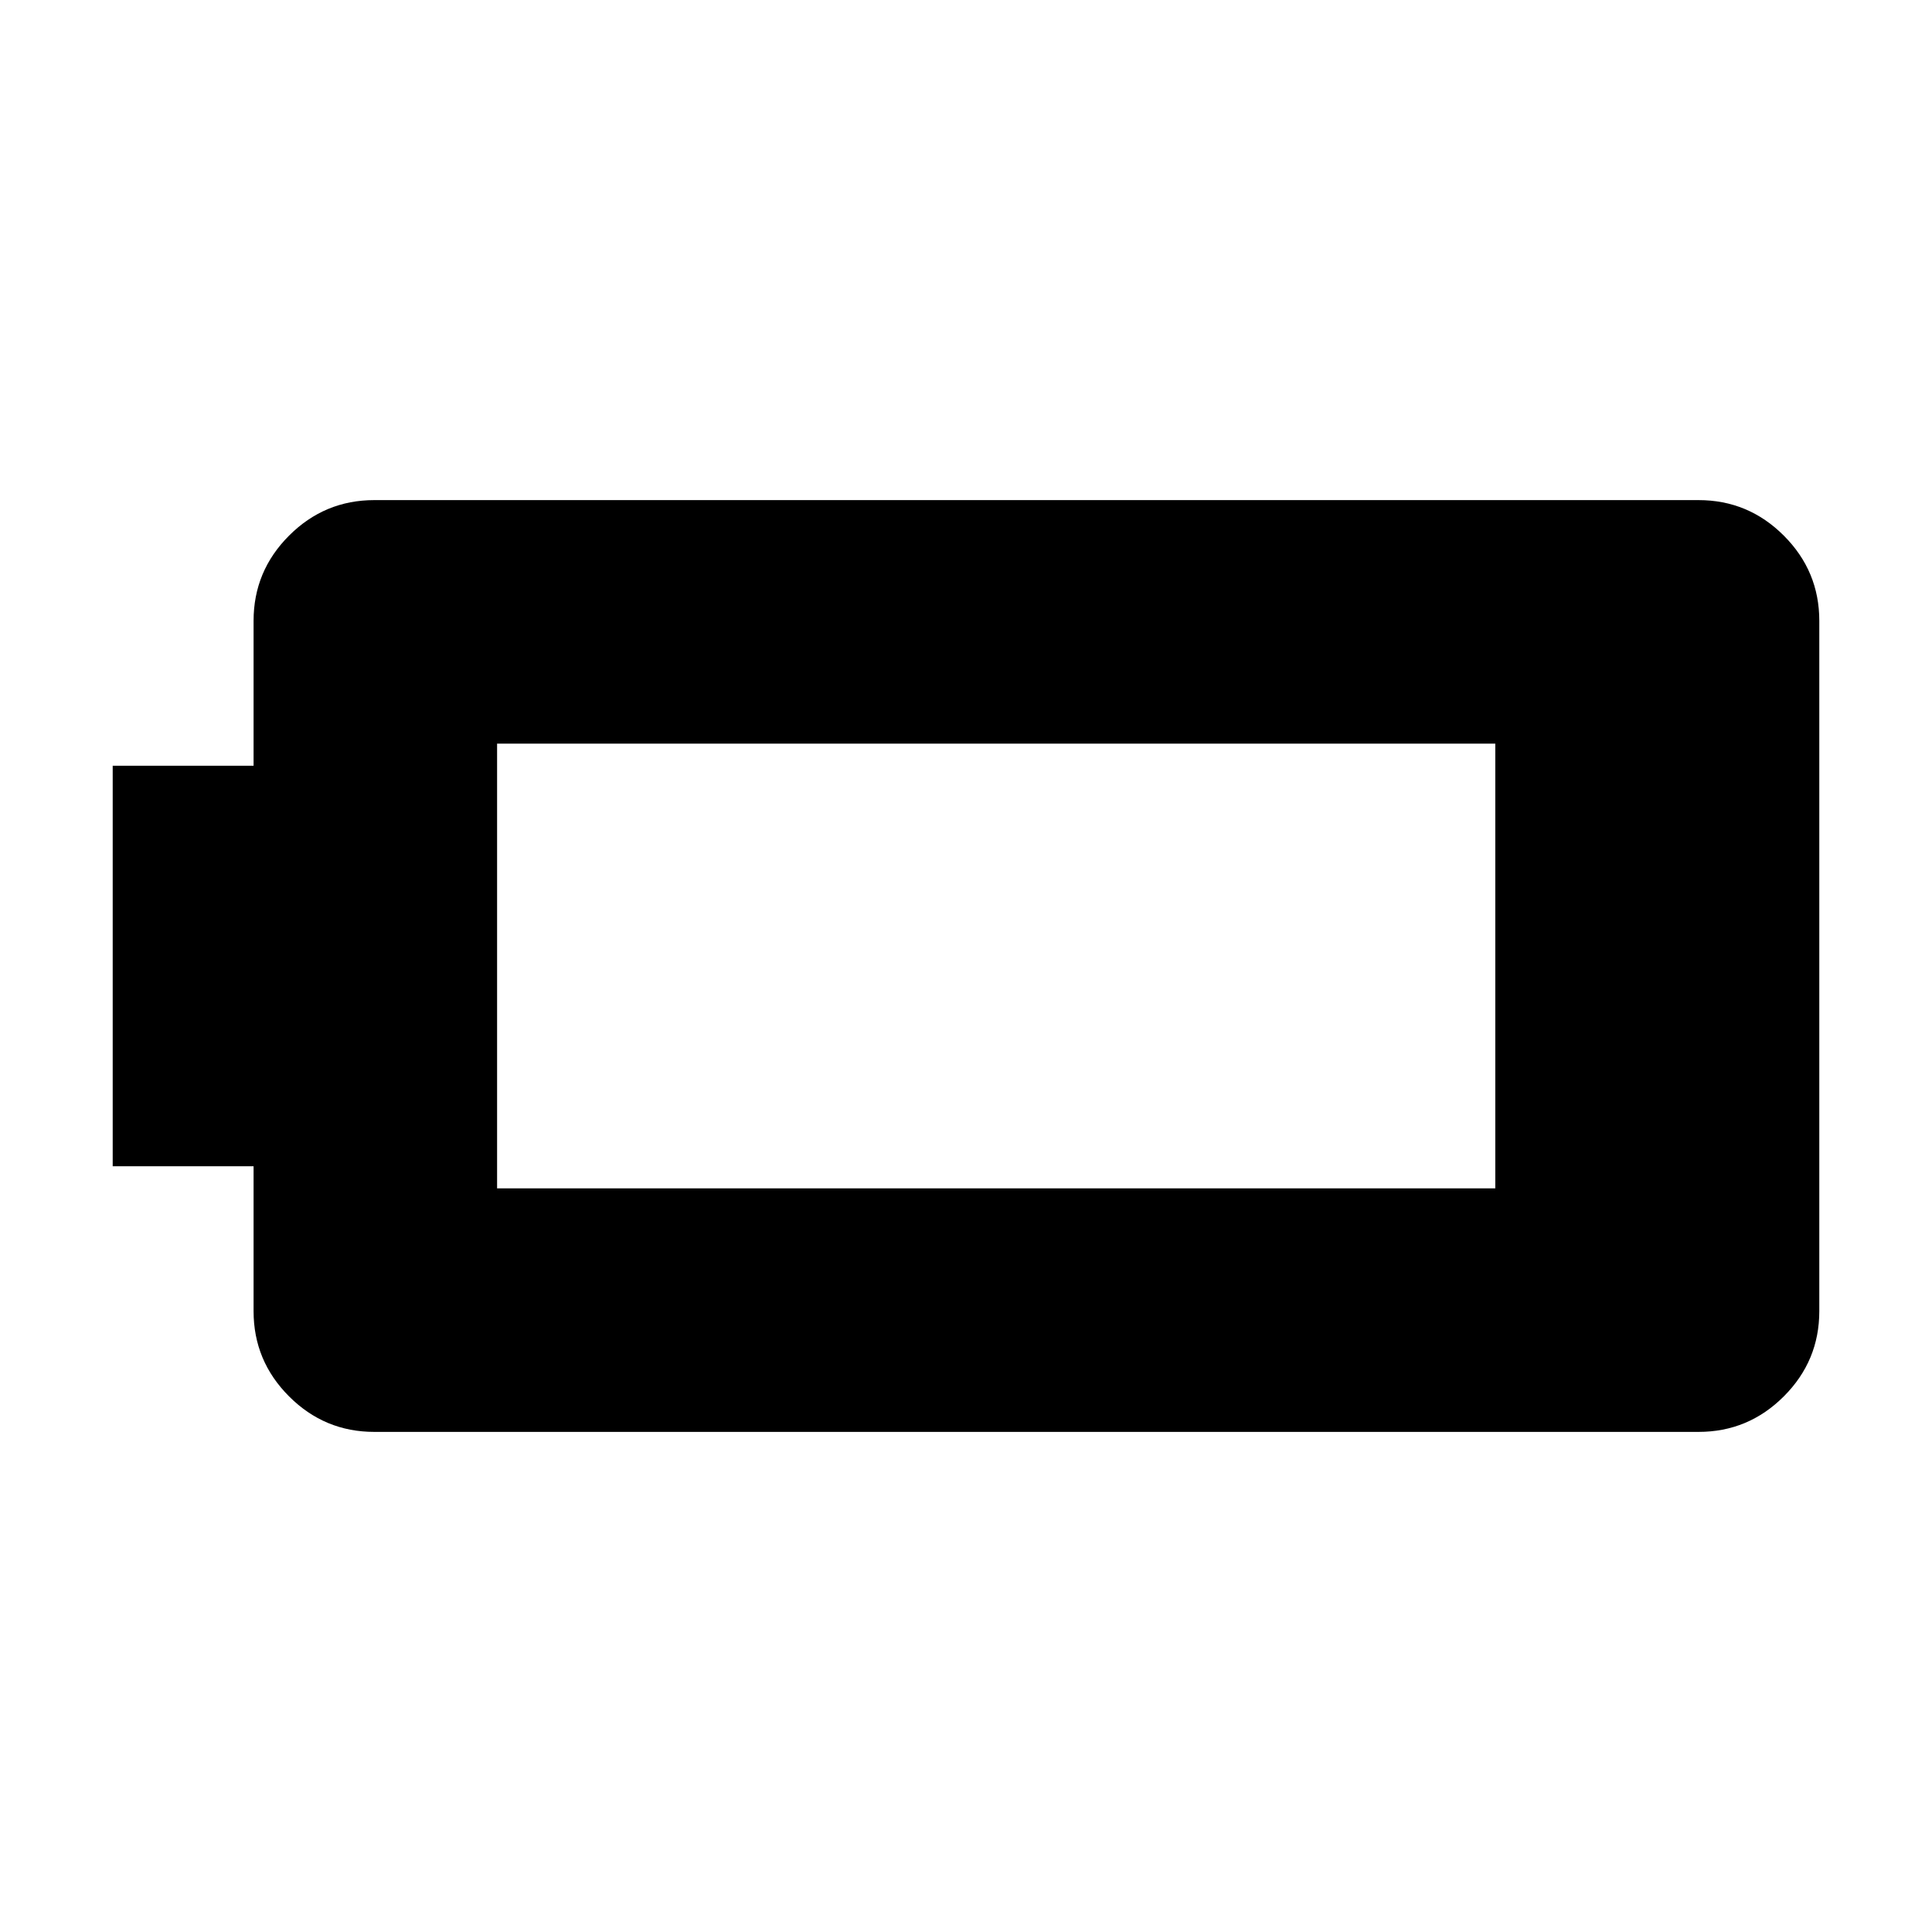 <svg xmlns="http://www.w3.org/2000/svg" height="24" viewBox="0 -960 960 960" width="24"><path d="M186-248.5q-24.73 0-42.36-17.64Q126-283.77 126-308.5v-72H56v-199h70v-72q0-24.72 17.64-42.36Q161.27-711.5 186-711.5h658q24.72 0 42.36 17.64T904-651.5v343q0 24.73-17.64 42.36Q868.72-248.5 844-248.5H186Zm61-121h496v-221H247v221Z"/></svg>